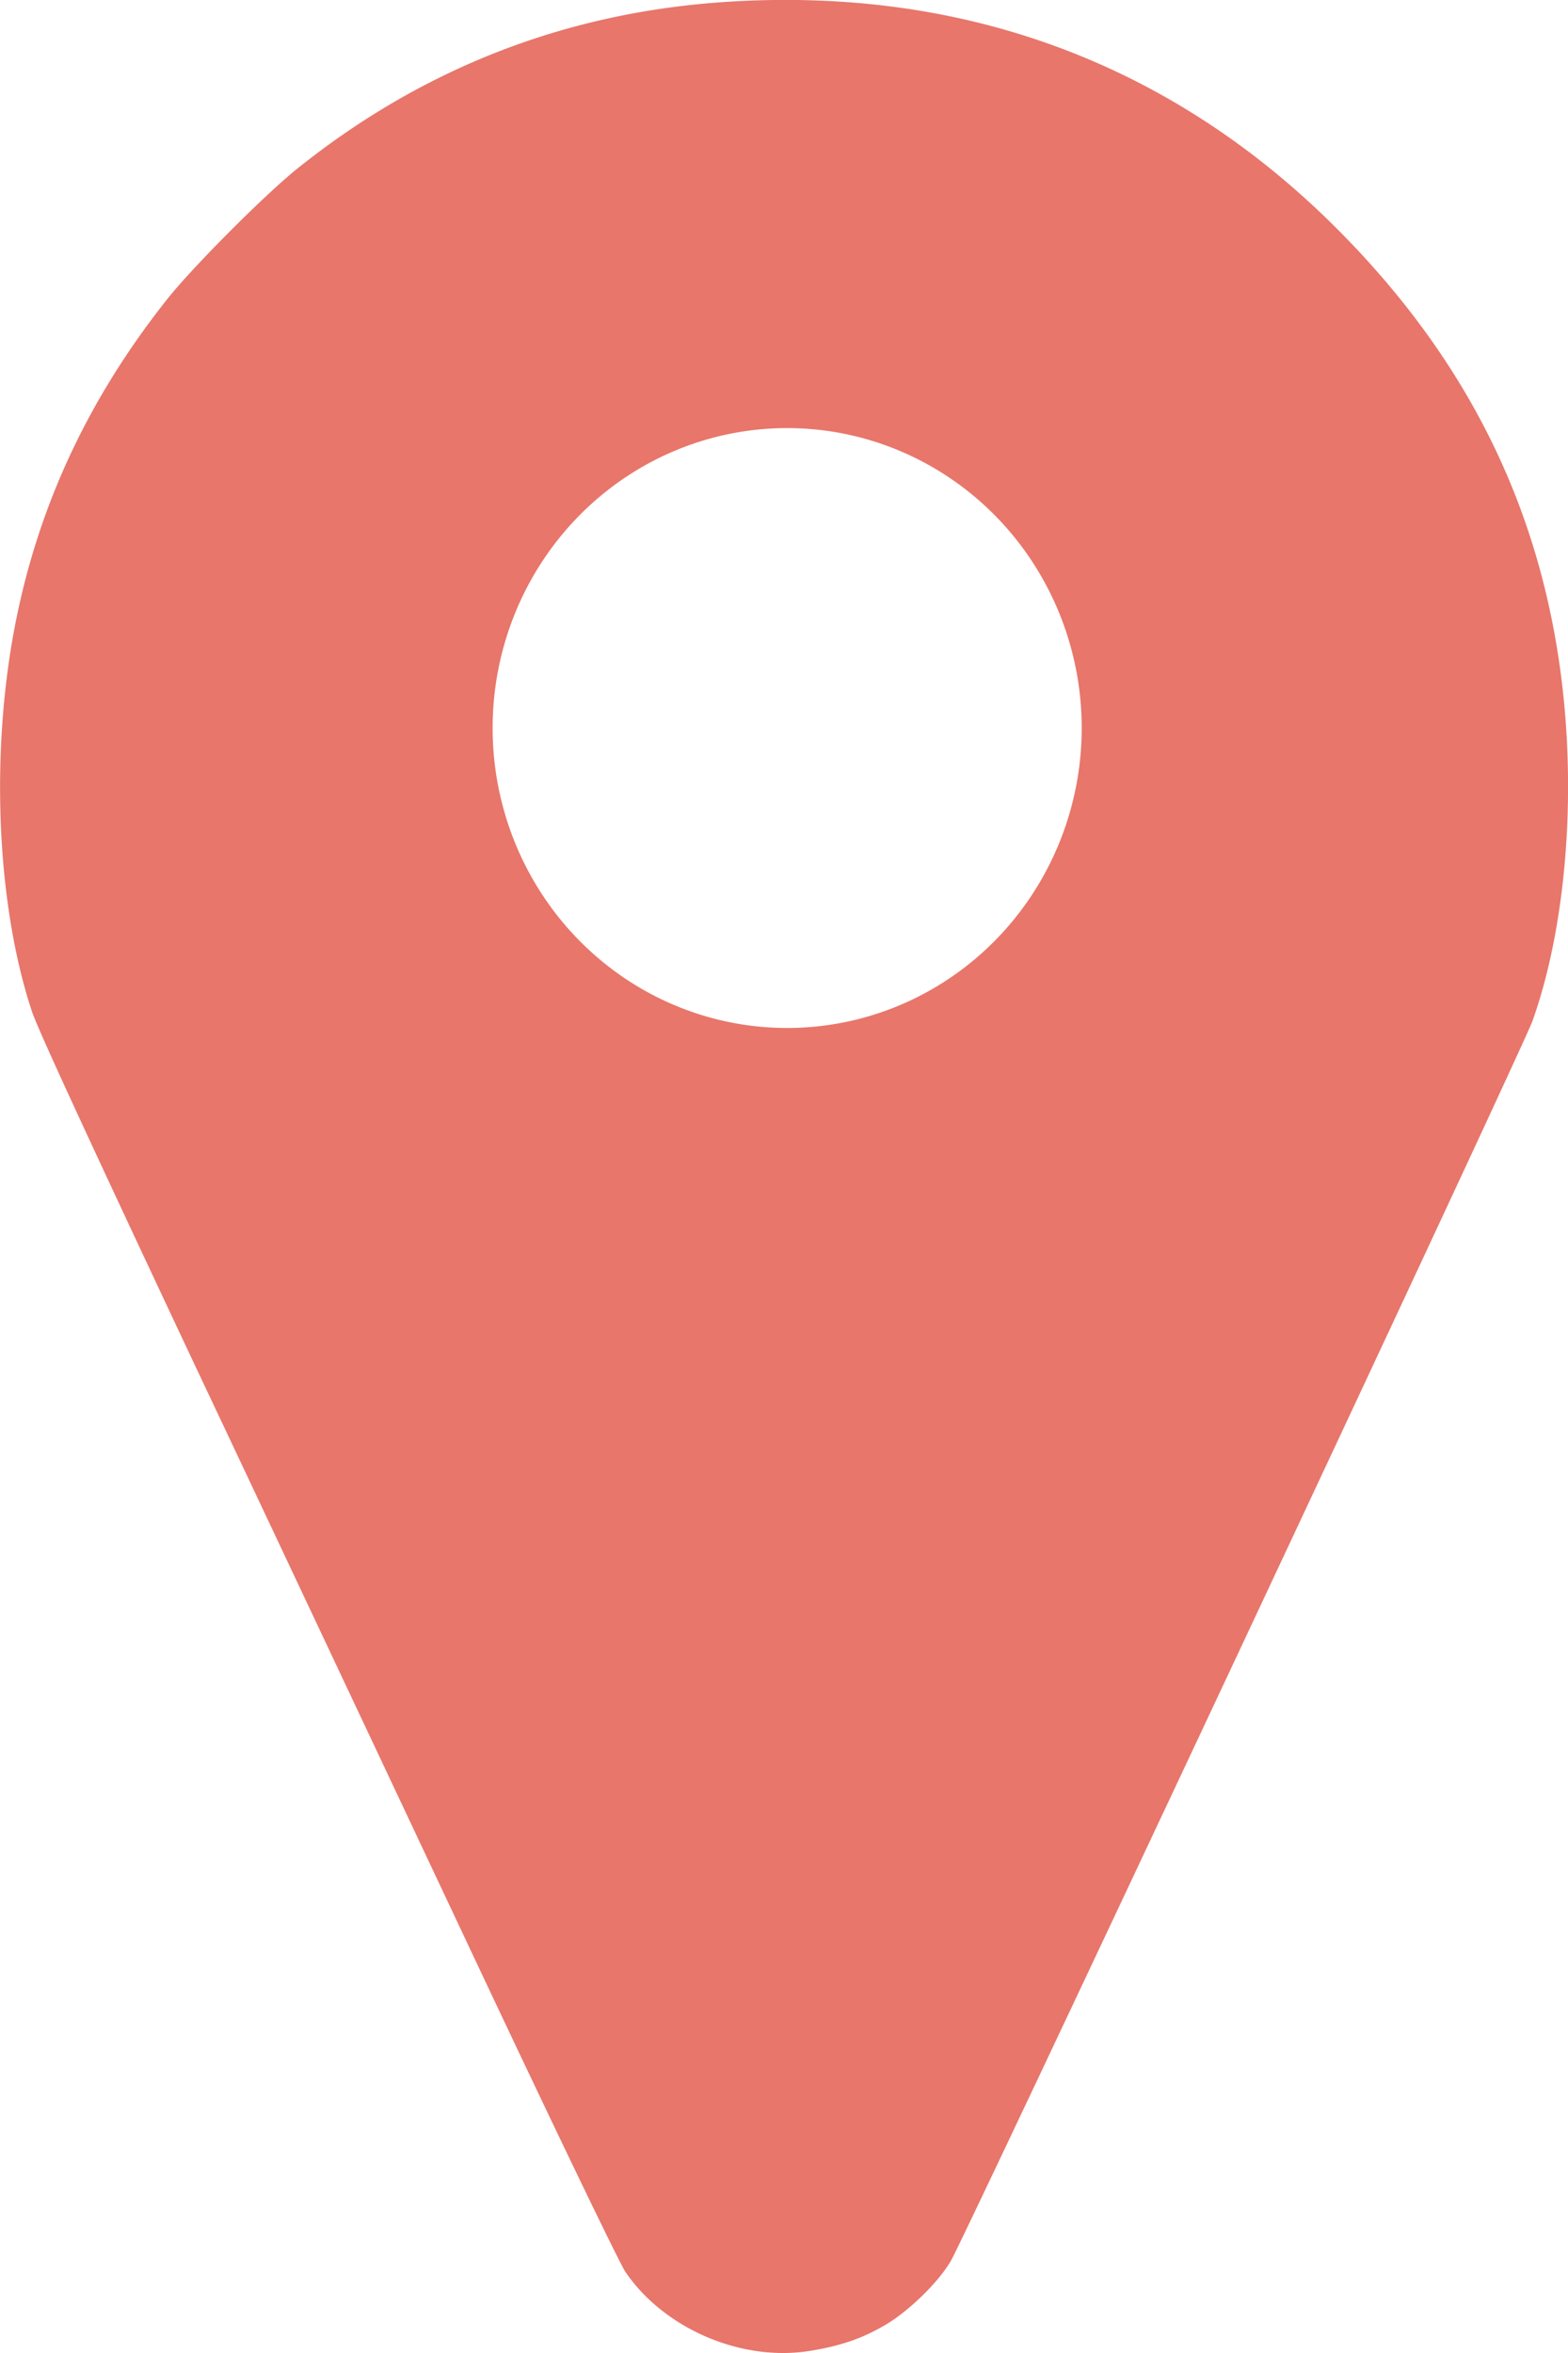 <?xml version="1.0" encoding="UTF-8" standalone="no"?>
<svg
   xmlns:dc="http://purl.org/dc/elements/1.1/"
   xmlns:cc="http://creativecommons.org/ns#"
   xmlns:rdf="http://www.w3.org/1999/02/22-rdf-syntax-ns#"
   xmlns:svg="http://www.w3.org/2000/svg"
   xmlns="http://www.w3.org/2000/svg"
   xmlns:sodipodi="http://sodipodi.sourceforge.net/DTD/sodipodi-0.dtd"
   xmlns:inkscape="http://www.inkscape.org/namespaces/inkscape"
   version="1.0"
   width="13.713pt"
   height="20.57pt"
   viewBox="0 0 13.713 20.57"
   preserveAspectRatio="xMidYMid meet"
   id="svg6"
   sodipodi:docname="vergers.svg"
   inkscape:version="1.0.1 (3bc2e813f5, 2020-09-07)">
  <defs
     id="defs10" />
  <sodipodi:namedview
     pagecolor="#ffffff"
     bordercolor="#666666"
     borderopacity="1"
     objecttolerance="10"
     gridtolerance="10"
     guidetolerance="10"
     inkscape:pageopacity="0"
     inkscape:pageshadow="2"
     inkscape:window-width="1920"
     inkscape:window-height="1017"
     id="namedview8"
     showgrid="true"
     inkscape:zoom="15.687054"
     inkscape:cx="2.978597"
     inkscape:cy="20.479785"
     inkscape:window-x="3592"
     inkscape:window-y="-8"
     inkscape:window-maximized="1"
     inkscape:current-layer="svg6"
     fit-margin-top="0"
     fit-margin-left="0"
     fit-margin-right="0"
     fit-margin-bottom="0"
     inkscape:document-rotation="0">
    <inkscape:grid
       type="xygrid"
       id="grid14"
       originx="-3.686"
       originy="-4.006" />
  </sodipodi:namedview>
  <g
     id="g6553"
     transform="translate(0.093,0.326)" />
  <g
     id="g6562"
     clip-path="none"
     style="fill:#ffffff">
    <g
       transform="matrix(0.002,0,0,-0.002,-4.882,22.416)"
       fill="#FFFFFF"
       stroke="none"
       id="g4"
       style="fill:#ffffff">
      <path
         id="path2"
         clip-path="none"
         style="fill:#e45e52;fill-opacity:0.85;stroke-width:0.003"
         d="M 9.463 0.004 C 9.133 -0.006 8.796 0 8.455 0.023 C 6.599 0.146 4.933 0.794 3.477 1.957 C 3.101 2.256 2.263 3.096 1.959 3.475 C 1.087 4.571 0.515 5.747 0.225 7.049 C -0.122 8.595 -0.062 10.484 0.373 11.793 C 0.448 12.012 1.024 13.259 2.234 15.832 C 3.202 17.88 4.705 21.072 5.58 22.928 C 6.524 24.93 7.221 26.373 7.293 26.482 C 7.746 27.146 8.653 27.534 9.453 27.4 C 9.802 27.344 10.064 27.253 10.328 27.096 C 10.603 26.933 10.942 26.601 11.086 26.355 C 11.267 26.043 17.757 12.217 17.869 11.902 C 18.29 10.721 18.402 9.035 18.154 7.547 C 17.84 5.64 16.963 4.006 15.488 2.566 C 13.818 0.94 11.775 0.072 9.463 0.004 z M 9.18 4.99 A 3.434 3.496 0 0 1 12.613 8.486 A 3.434 3.496 0 0 1 9.18 11.982 A 3.434 3.496 0 0 1 5.744 8.486 A 3.434 3.496 0 0 1 9.18 4.99 z "
         transform="matrix(375,0,0,-375,2441.132,11208.077)" />
    </g>
  </g>
</svg>
